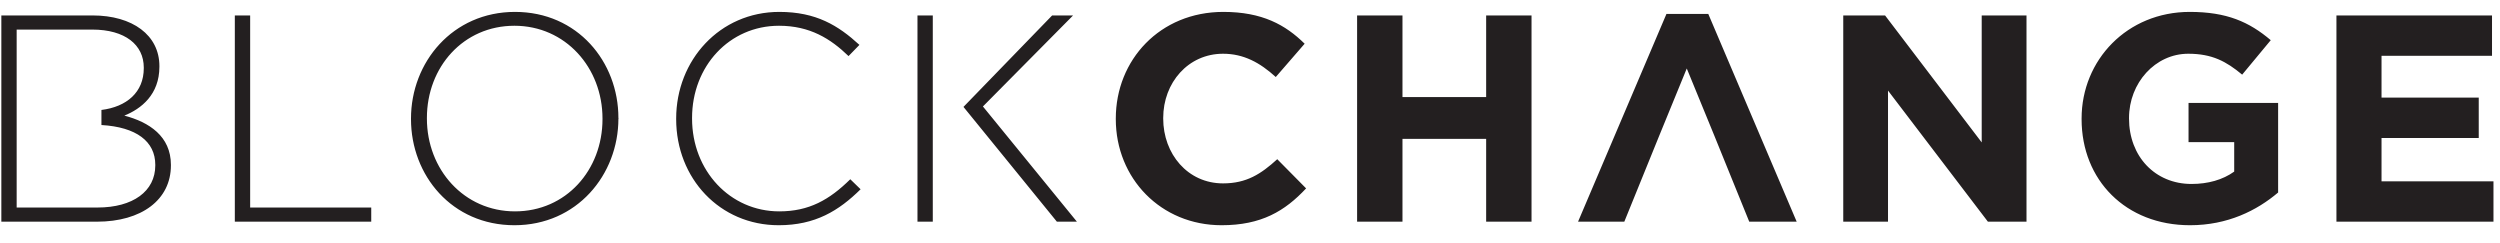 <?xml version="1.0" encoding="UTF-8"?>
<svg width="113px" height="11px" viewBox="0 0 113 11" version="1.1" xmlns="http://www.w3.org/2000/svg" xmlns:xlink="http://www.w3.org/1999/xlink">
    <title>Fill 148x</title>
    <g id="Page-2" stroke="none" stroke-width="1" fill="none" fill-rule="evenodd">
        <g id="Group-150" transform="translate(-119, -135)" fill="#231F20">
            <path d="M119.753,139.999 L119.753,136.337 L123.169,136.337 C124.66,136.337 125.499,137.029 125.499,138.055 L125.499,138.082 C125.499,139.172 124.725,139.828 123.585,139.97 L123.585,140.651 C125.164,140.744 126.019,141.391 126.019,142.45 L126.019,142.476 C126.019,143.648 125.006,144.38 123.408,144.38 L119.753,144.38 L119.753,140.638 L119.753,139.999 Z M124.62,140.226 C125.379,139.919 126.205,139.28 126.205,138.015 L126.205,137.988 C126.205,136.59 124.993,135.698 123.182,135.698 L119.061,135.698 L119.061,145.02 L123.382,145.02 C125.393,145.02 126.725,144.034 126.725,142.476 L126.725,142.45 C126.725,141.158 125.738,140.519 124.62,140.226 L124.62,140.226 Z M224.607,145.02 L224.607,135.698 L231.639,135.698 L231.639,137.522 L226.645,137.522 L226.645,139.413 L231.039,139.413 L231.039,141.238 L226.645,141.238 L226.645,143.195 L231.705,143.195 L231.705,145.02 L224.607,145.02 Z M217.988,145.18 C215.085,145.18 213.088,143.142 213.088,140.385 L213.088,140.358 C213.088,137.708 215.152,135.538 217.976,135.538 C219.653,135.538 220.665,135.991 221.638,136.816 L220.346,138.374 C219.627,137.775 218.987,137.429 217.909,137.429 C216.417,137.429 215.232,138.747 215.232,140.332 L215.232,140.358 C215.232,142.063 216.403,143.315 218.056,143.315 C218.801,143.315 219.467,143.129 219.986,142.756 L219.986,141.424 L217.922,141.424 L217.922,139.653 L221.971,139.653 L221.971,143.701 C221.012,144.514 219.693,145.18 217.988,145.18 L217.988,145.18 Z M208.853,145.02 L204.338,139.094 L204.338,145.02 L202.315,145.02 L202.315,135.698 L204.205,135.698 L208.573,141.437 L208.573,135.698 L210.598,135.698 L210.598,145.02 L208.853,145.02 Z M196.482,141.118 L195.242,138.095 L194.004,141.118 L196.482,141.118 Z M194.004,141.118 L192.419,145.02 L190.328,145.02 L194.323,135.631 L196.215,135.631 L200.21,145.02 L198.066,145.02 L196.482,141.118 L194.004,141.118 Z M186.174,145.02 L186.174,141.277 L182.392,141.277 L182.392,145.02 L180.341,145.02 L180.341,135.698 L182.392,135.698 L182.392,139.387 L186.174,139.387 L186.174,135.698 L188.225,135.698 L188.225,145.02 L186.174,145.02 Z M174.215,145.18 C171.471,145.18 169.434,143.062 169.434,140.385 L169.434,140.358 C169.434,137.708 171.431,135.538 174.294,135.538 C176.053,135.538 177.105,136.124 177.97,136.976 L176.665,138.481 C175.946,137.828 175.213,137.429 174.281,137.429 C172.71,137.429 171.577,138.734 171.577,140.332 L171.577,140.358 C171.577,141.957 172.683,143.289 174.281,143.289 C175.347,143.289 175.999,142.862 176.732,142.196 L178.036,143.515 C177.078,144.541 176.013,145.18 174.215,145.18 L174.215,145.18 Z M161.162,141.824 L161.162,145.02 L160.47,145.02 L160.47,135.698 L161.162,135.698 L161.162,141.824 L161.162,141.824 Z M166.557,135.698 L167.503,135.698 L163.428,139.812 L167.676,145.02 L166.771,145.02 L162.549,139.832 L166.557,135.698 Z M154.197,145.18 C151.533,145.18 149.563,143.062 149.563,140.385 L149.563,140.358 C149.563,137.722 151.533,135.538 154.224,135.538 C155.889,135.538 156.887,136.15 157.846,137.029 L157.354,137.535 C156.541,136.749 155.608,136.164 154.21,136.164 C151.973,136.164 150.281,137.988 150.281,140.332 L150.281,140.358 C150.281,142.716 152,144.554 154.224,144.554 C155.568,144.554 156.487,144.034 157.433,143.102 L157.899,143.555 C156.914,144.527 155.849,145.18 154.197,145.18 L154.197,145.18 Z M146.233,140.358 C146.233,138.055 144.556,136.164 142.252,136.164 C139.947,136.164 138.296,138.028 138.296,140.332 L138.296,140.358 C138.296,142.663 139.974,144.554 142.278,144.554 C144.582,144.554 146.233,142.689 146.233,140.385 L146.233,140.358 Z M142.252,145.18 C139.428,145.18 137.577,142.929 137.577,140.385 L137.577,140.358 C137.577,137.815 139.455,135.538 142.278,135.538 C145.102,135.538 146.952,137.789 146.952,140.332 C146.966,140.345 146.966,140.345 146.952,140.358 C146.952,142.902 145.075,145.18 142.252,145.18 L142.252,145.18 Z M129.614,145.02 L129.614,135.698 L130.307,135.698 L130.307,144.38 L135.78,144.38 L135.78,145.02 L129.614,145.02 Z" id="Fill-148"></path>
        </g>
    </g>
</svg>